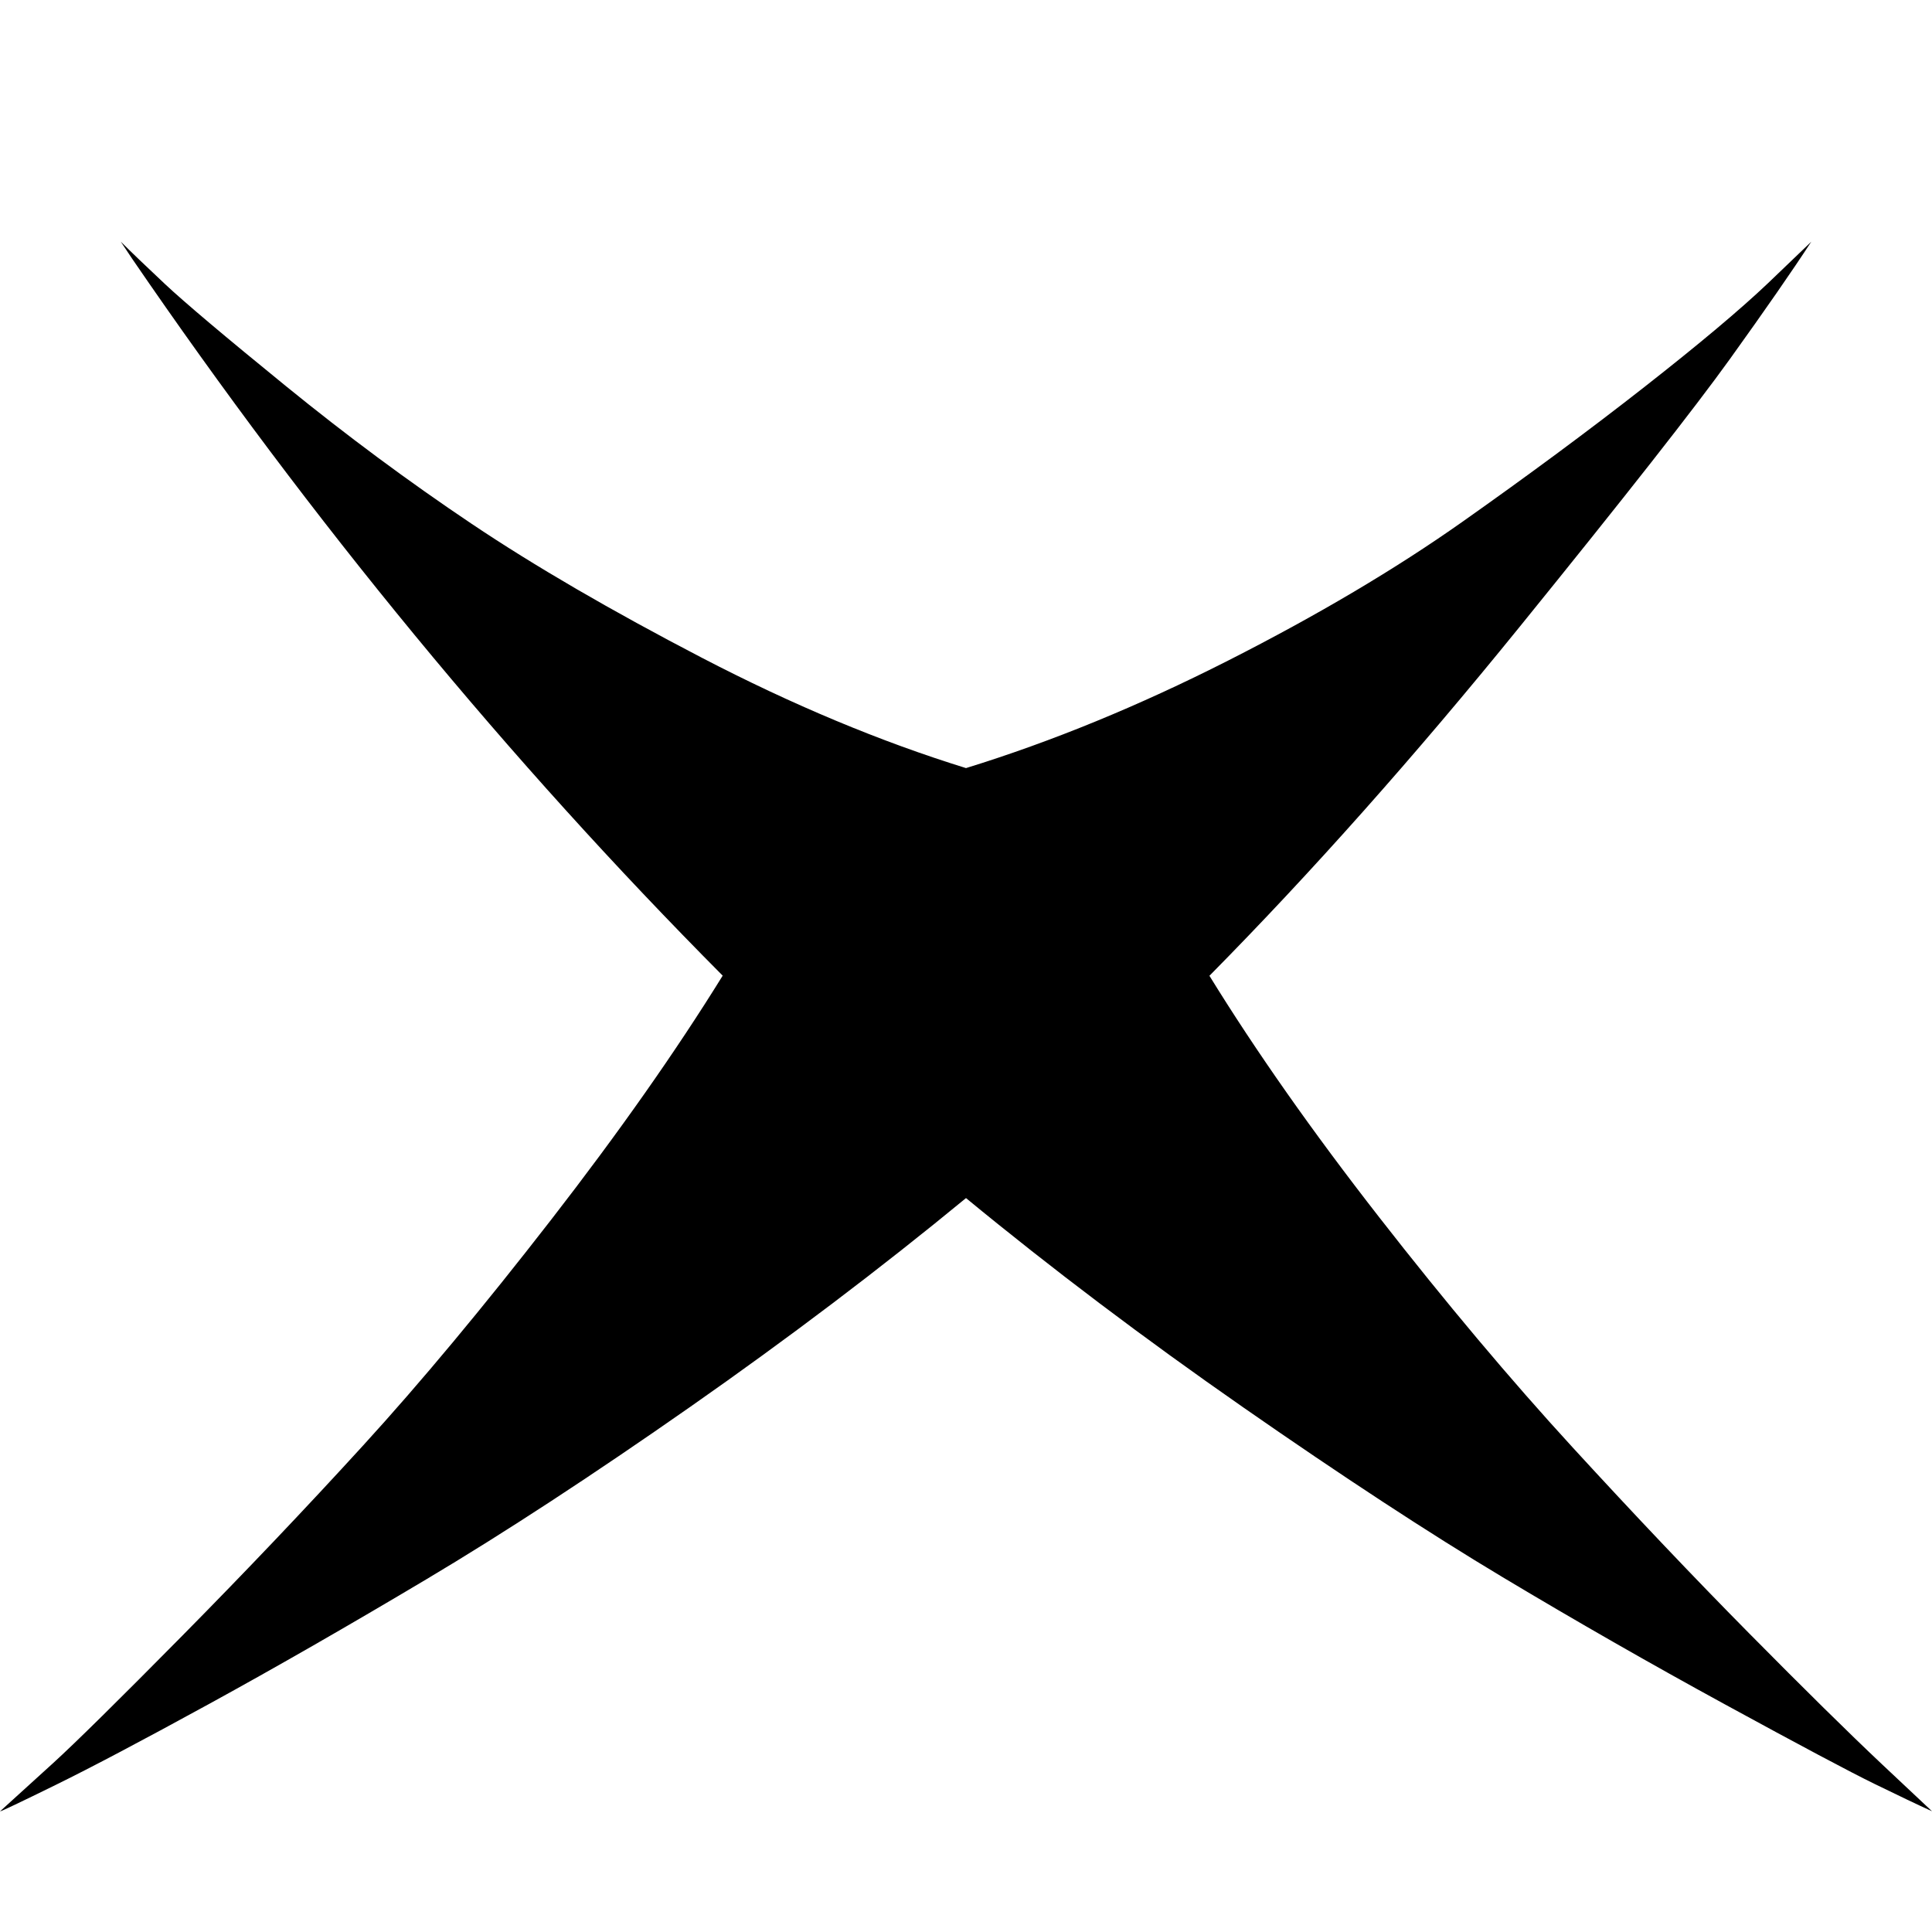 <svg xmlns="http://www.w3.org/2000/svg" viewBox="0 0 16 16">
<path d="M16 15q-0.172-0.078-0.477-0.227t-1.234-0.656-1.844-1.055-2.148-1.406-2.297-1.734q-1.063 0.875-2.281 1.727t-2.188 1.43-1.797 1.031-1.273 0.672-0.461 0.219q0.156-0.141 0.438-0.398t1.070-1.055 1.5-1.578 1.555-1.867 1.422-2.023q-2.656-2.672-4.891-5.938l-0.094-0.141q0.125 0.125 0.367 0.352t1 0.844 1.539 1.141 1.906 1.109 2.188 0.914q1.063-0.328 2.172-0.891t1.938-1.148 1.508-1.117 1.023-0.859l0.359-0.344q-0.234 0.359-0.672 0.969t-1.742 2.219-2.57 2.891q0.578 0.938 1.406 2t1.602 1.906 1.461 1.539 1.102 1.086z"/>
</svg>